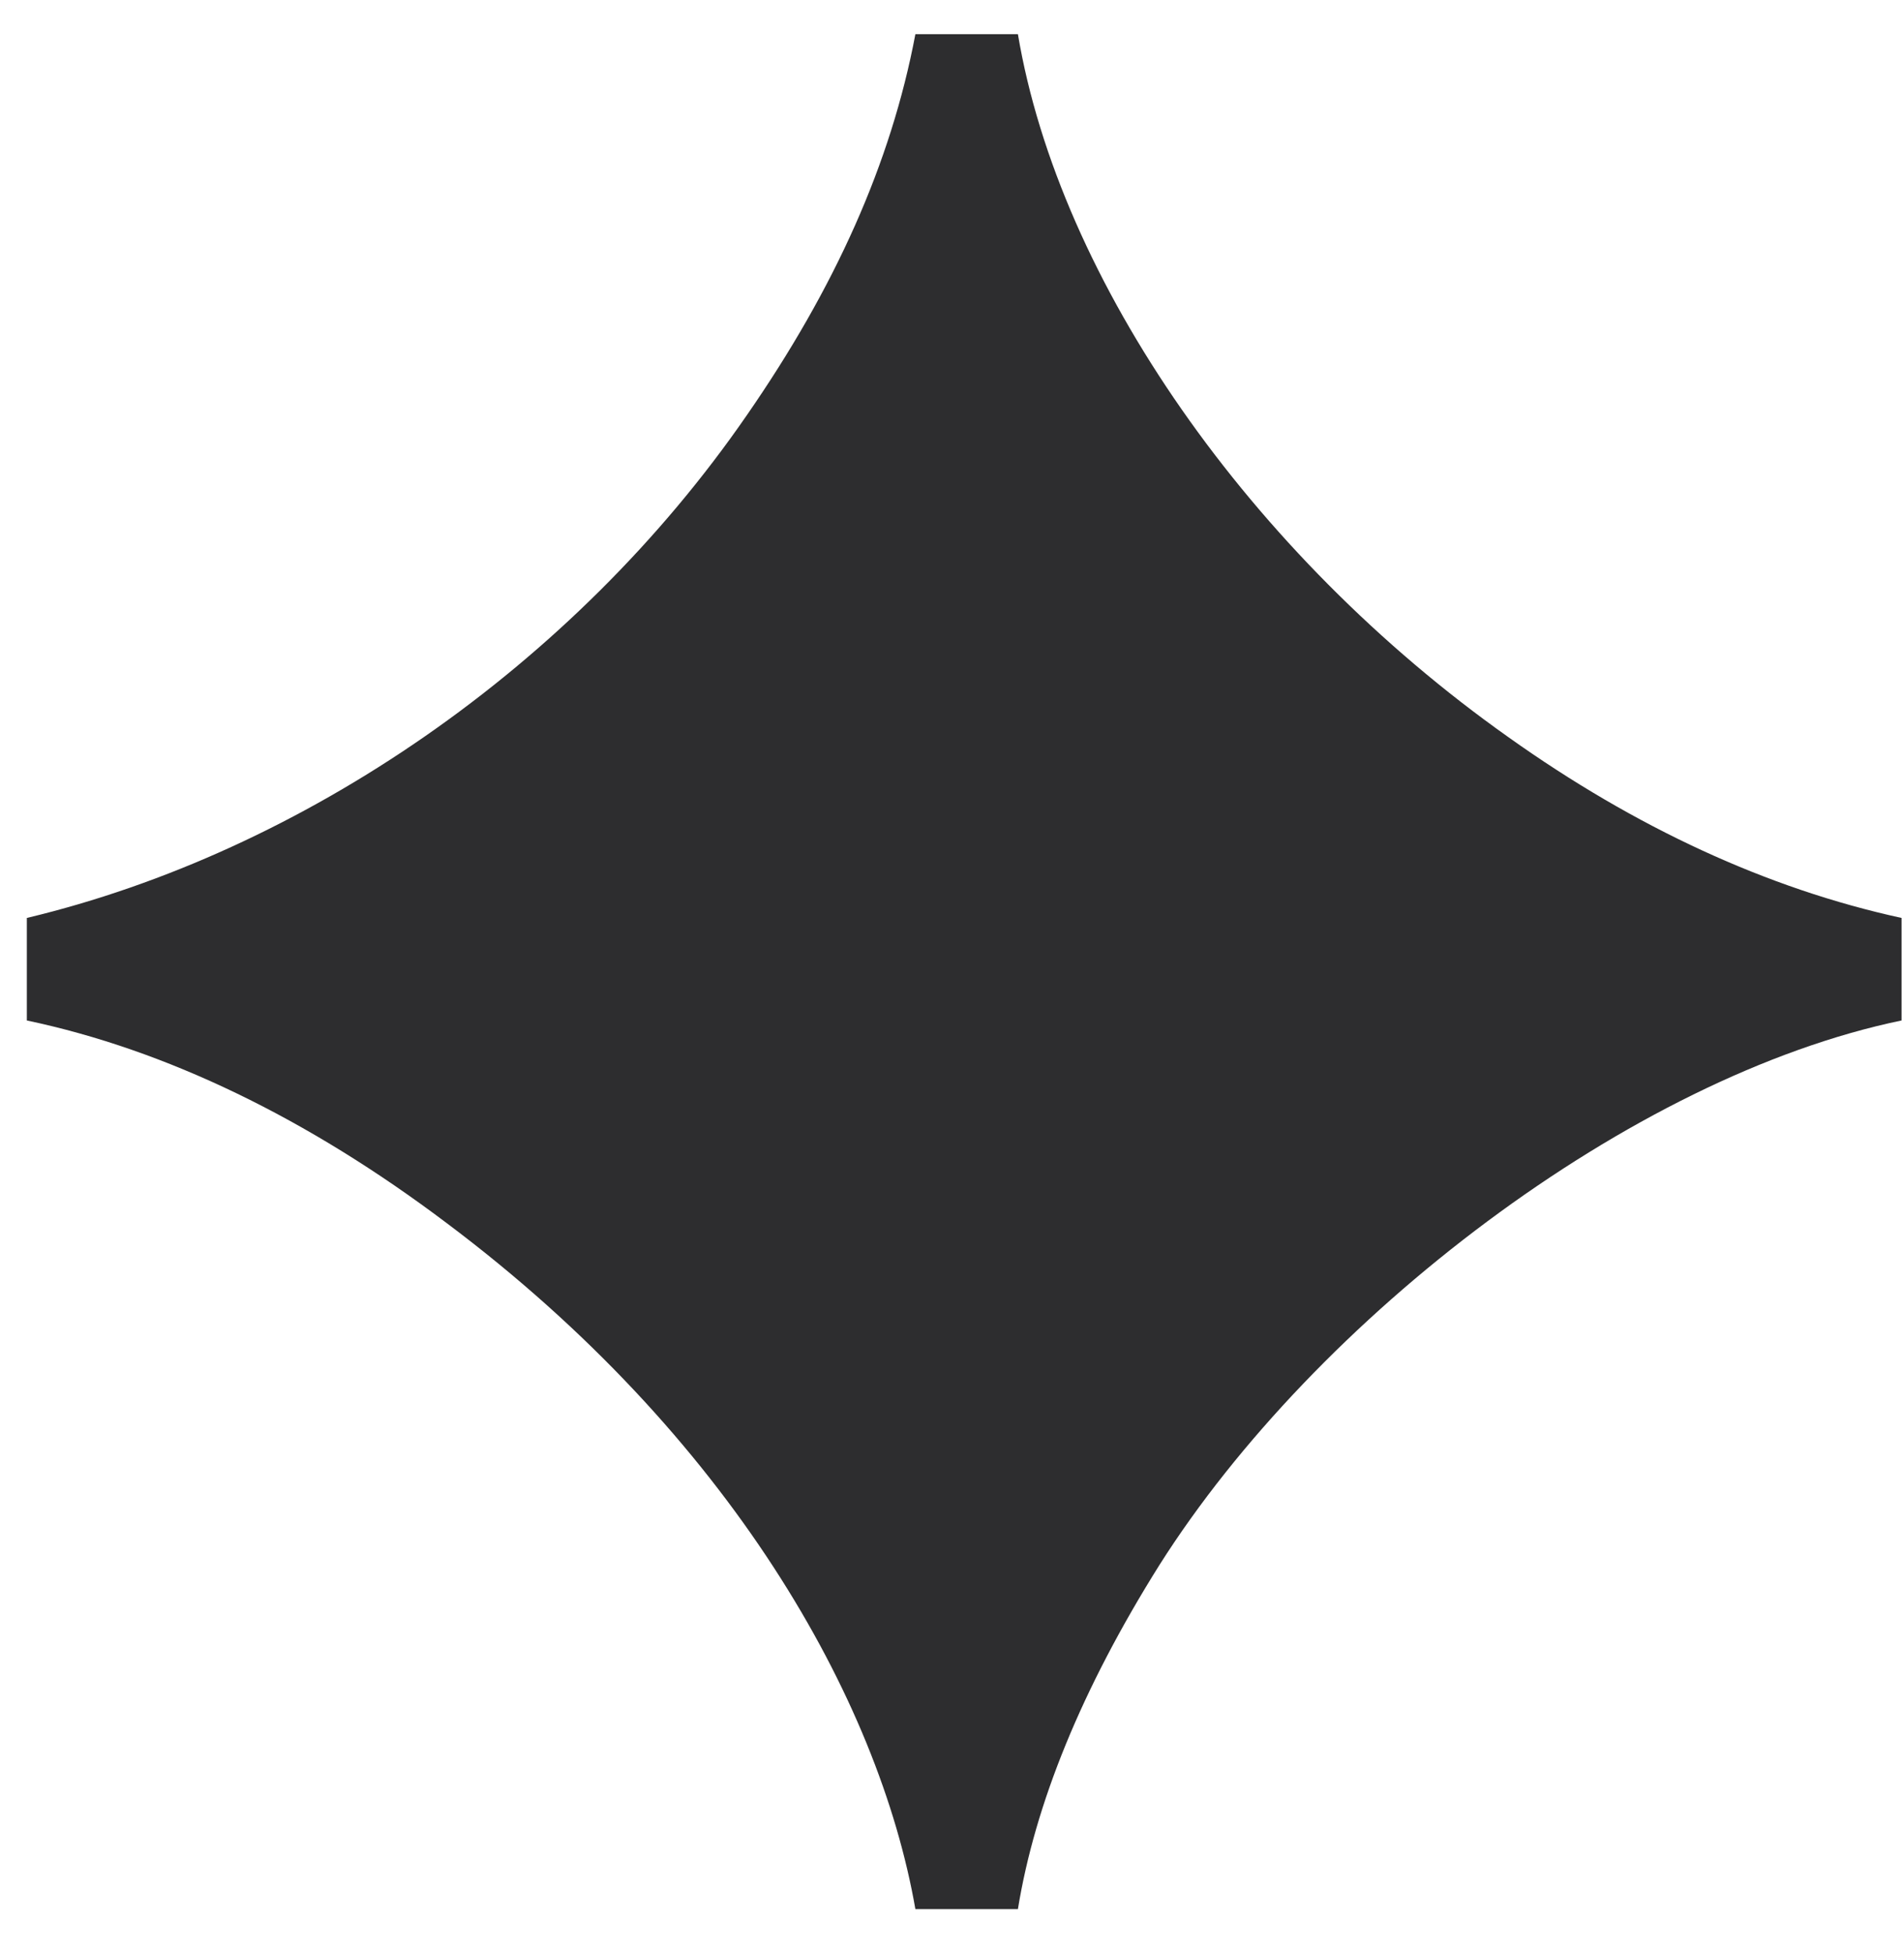 <svg width="39" height="40" viewBox="0 0 39 40" fill="none" xmlns="http://www.w3.org/2000/svg">
<path d="M18.75 39.1C18 34.8 14.95 29.4 9.15 25.05C6.3 22.9 3.4 21.5 0.55 20.9V18.8C6.2 17.45 11.75 13.65 15.3 8.5C17.1 5.9 18.25 3.35 18.75 0.7H20.85C21.7 5.75 25.6 11.35 30.9 15.1C33.5 16.95 36.2 18.2 38.95 18.8V20.9C33.4 22.05 26.95 27 23.75 32.05C22.15 34.6 21.2 36.95 20.85 39.1H18.75Z" fill="#2D2D2F"/>
</svg>
